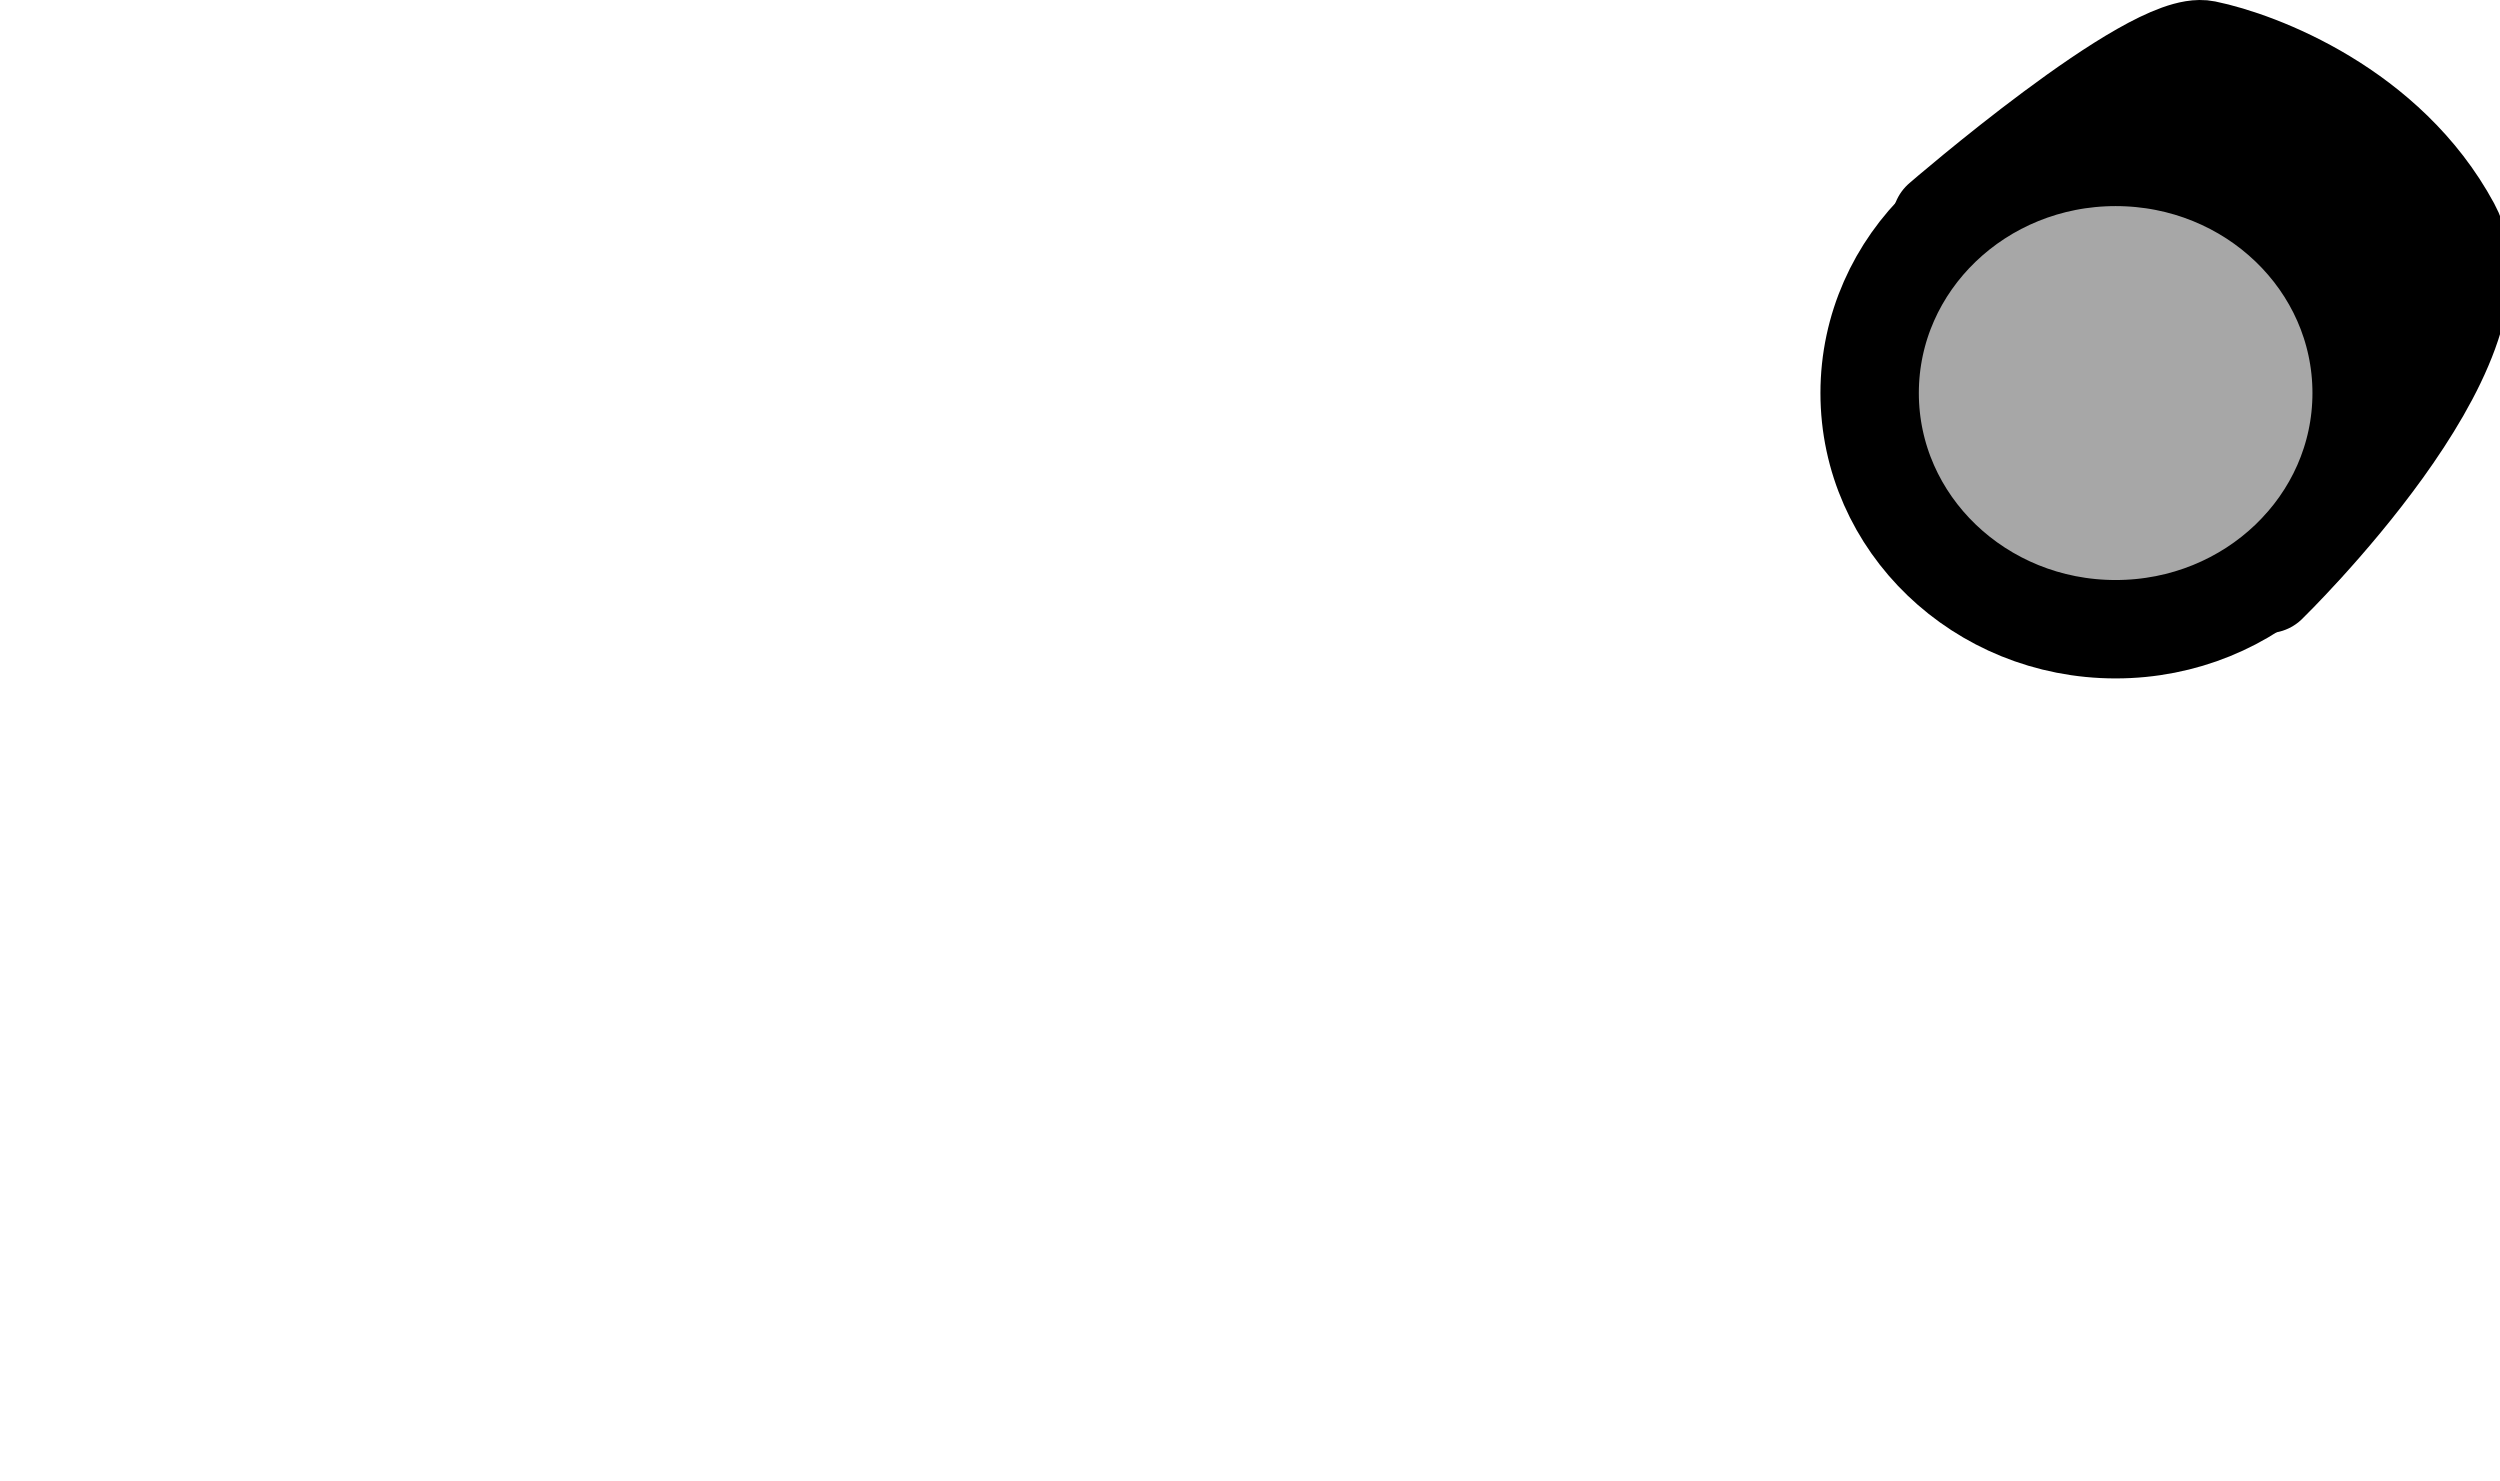 <svg version="1.1" xmlns="http://www.w3.org/2000/svg" xmlns:xlink="http://www.w3.org/1999/xlink" width="127.03" height="75.272" viewBox="0,0,127.03,75.272"><g transform="translate(-132.5,-160.028)"><g data-paper-data="{&quot;isPaintingLayer&quot;:true}" fill-rule="nonzero" stroke="#000000" stroke-width="5" stroke-linejoin="miter" stroke-miterlimit="10" stroke-dasharray="" stroke-dashoffset="0" style="mix-blend-mode: normal"><path d="M252.5,180c0,6.627 -5.596,12 -12.5,12c-6.904,0 -12.5,-5.373 -12.5,-12c0,-6.627 5.596,-12 12.5,-12c6.904,0 12.5,5.373 12.5,12z" fill="#a7a7a7" stroke-linecap="butt"/><path d="M132.5,235.3v0v0v0z" fill="#a7a7a7" stroke-linecap="butt"/><path d="M231.146,171.233c0,0 10.683,-9.24 13.416,-8.681c2.732,0.559 9.251,3.038 12.469,8.996c3.217,5.958 -9.312,18.15 -9.312,18.15" fill="none" stroke-linecap="round"/><path d="M255.452,175.81l-11.206,-10.732" fill="none" stroke-linecap="round"/></g></g></svg>